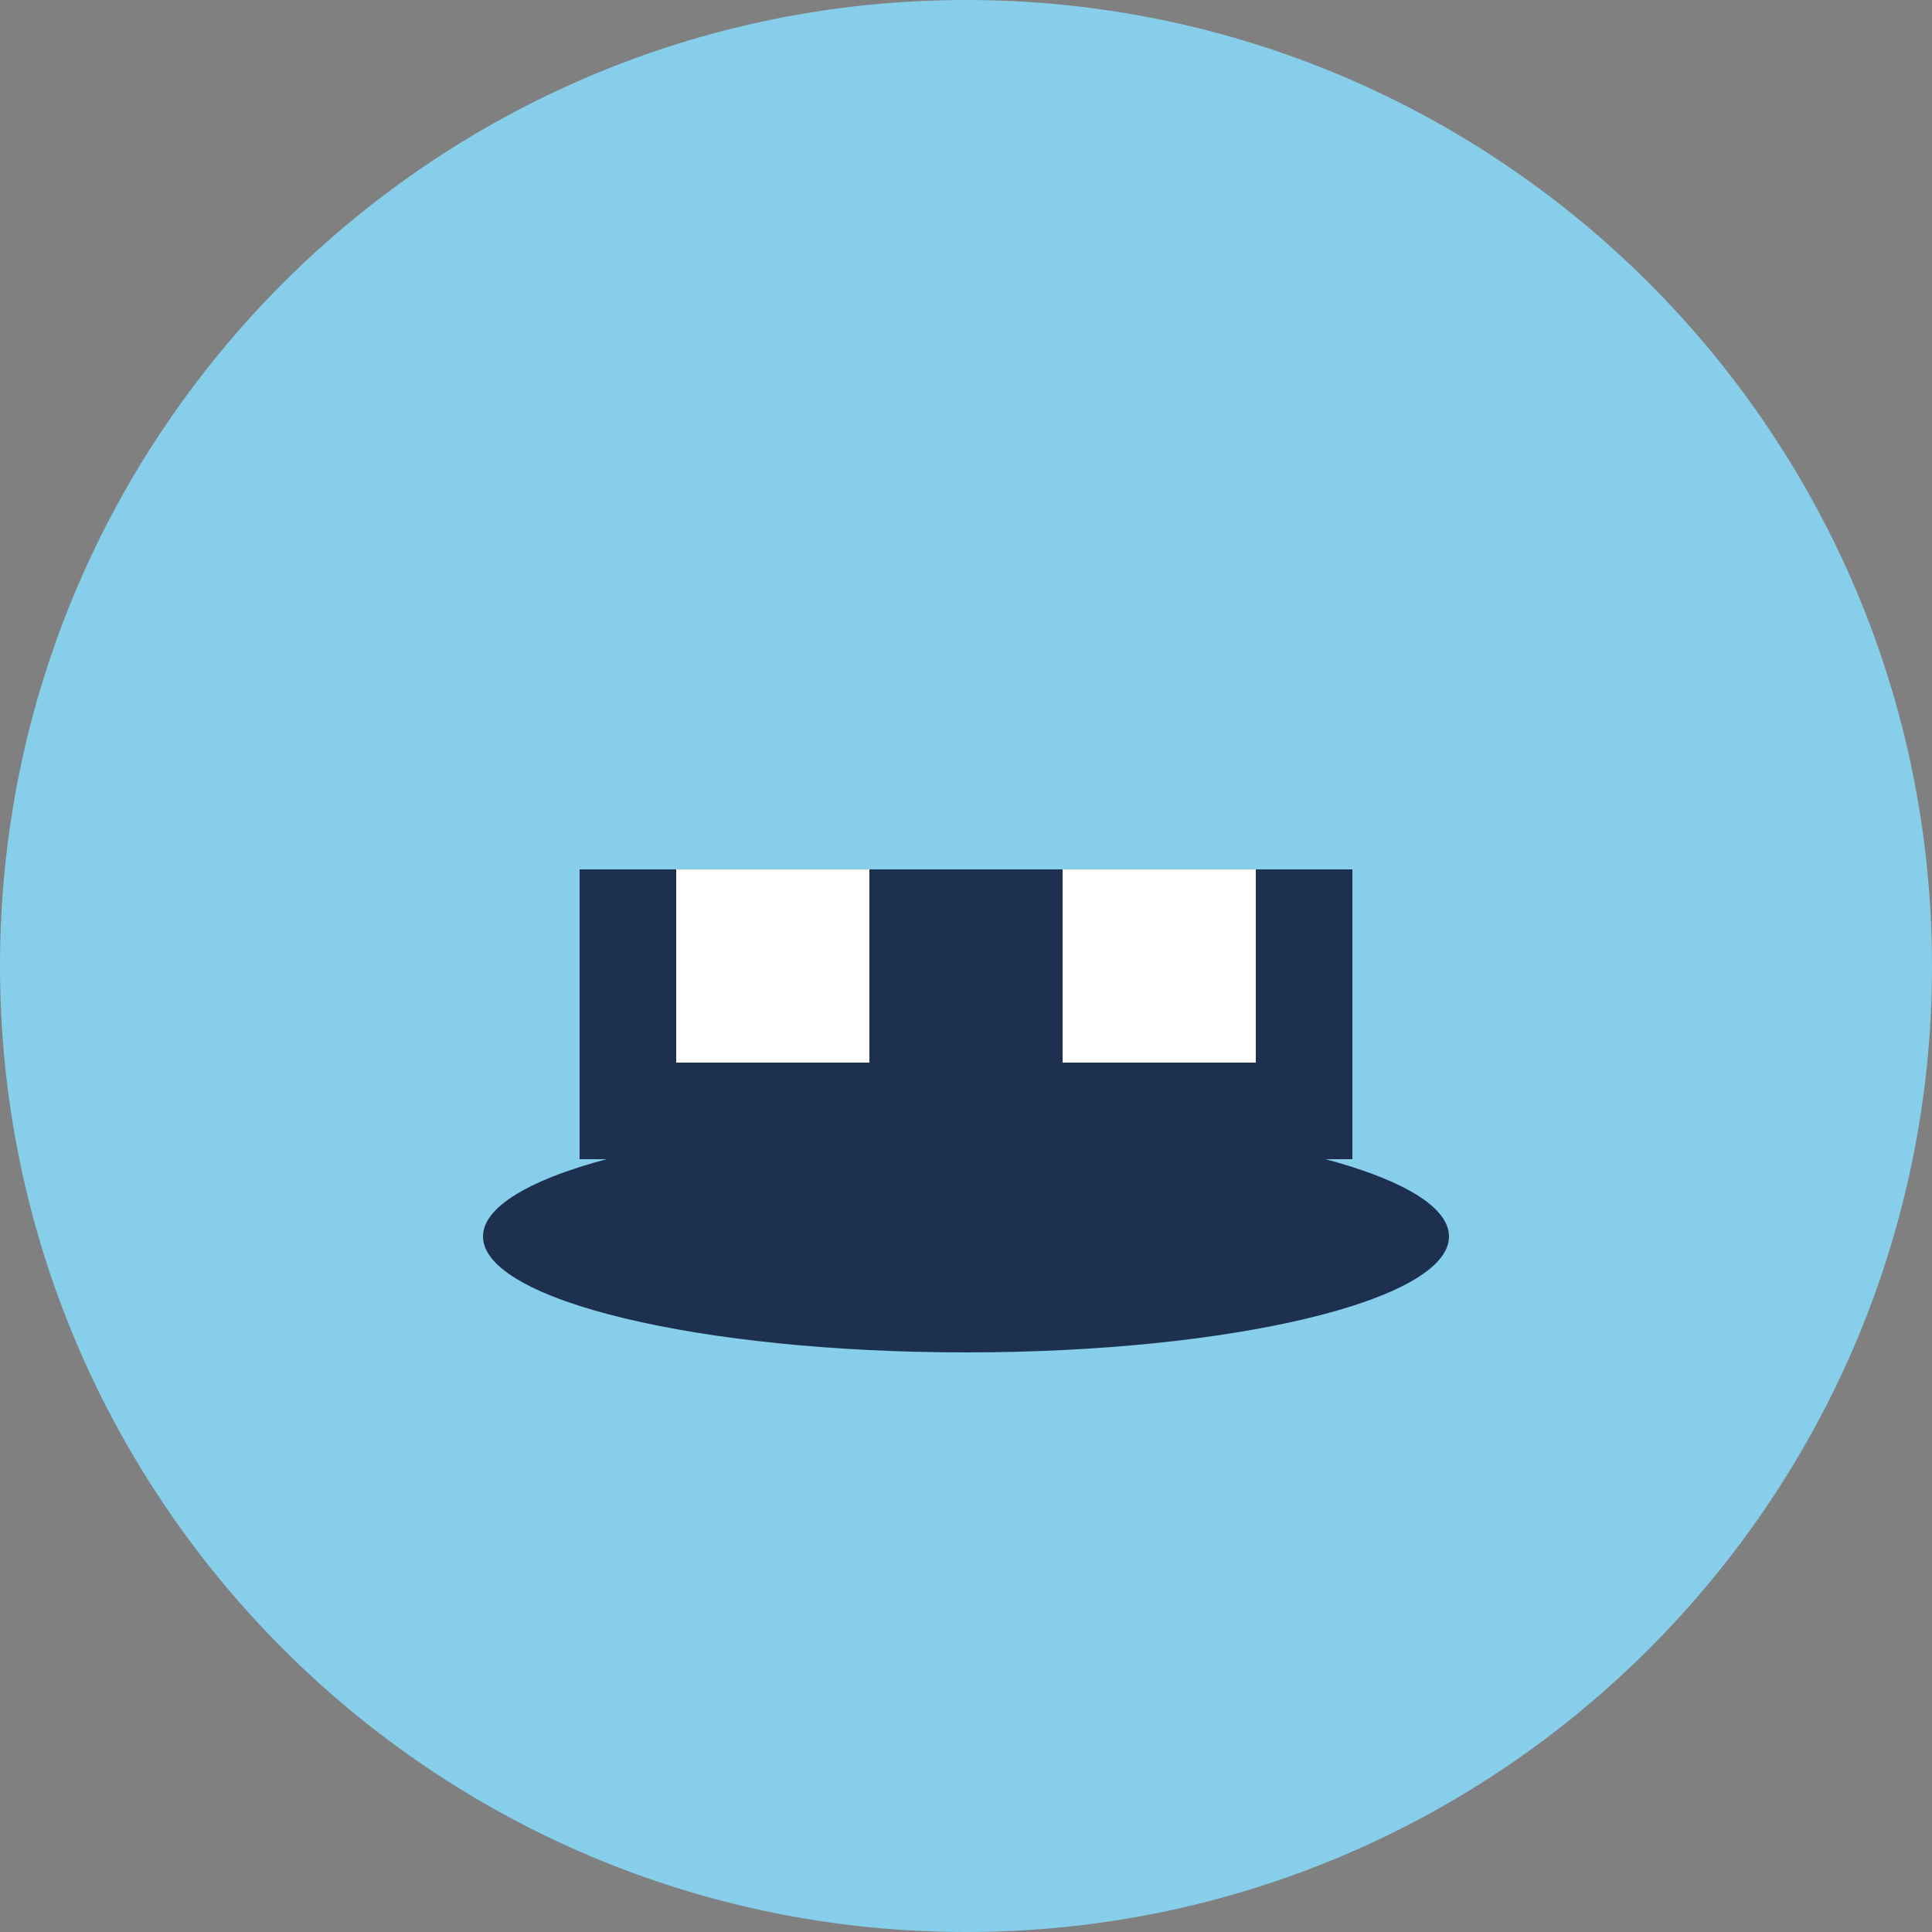<svg width="200" height="200" viewBox="0 0 200 200" fill="none" xmlns="http://www.w3.org/2000/svg">
  <rect x="0" y="0" width="200" height="200" fill="#808080" stroke="none"/>
  <path d="M100 0C44.8 0 0 44.8 0 100s44.8 100 100 100 100-44.8 100-100S155.2 0 100 0z" fill="#87CEEB"/>
  <path d="M60 80h80v40H60z" fill="#1E3050"/>
  <path d="M70 90h20v20H70zM110 90h20v20h-20z" fill="#FFF"/>
  <path d="M100 140c27.6 0 50-5.4 50-12s-22.4-12-50-12-50 5.4-50 12 22.4 12 50 12z" fill="#1E3050"/>
  <path d="M30 70c0-11 9-20 20-20h100c11 0 20 9 20 20v0c0 11-9 20-20 20H50c-11 0-20-9-20-20v0z" fill="#87CEEB"/>
</svg> 